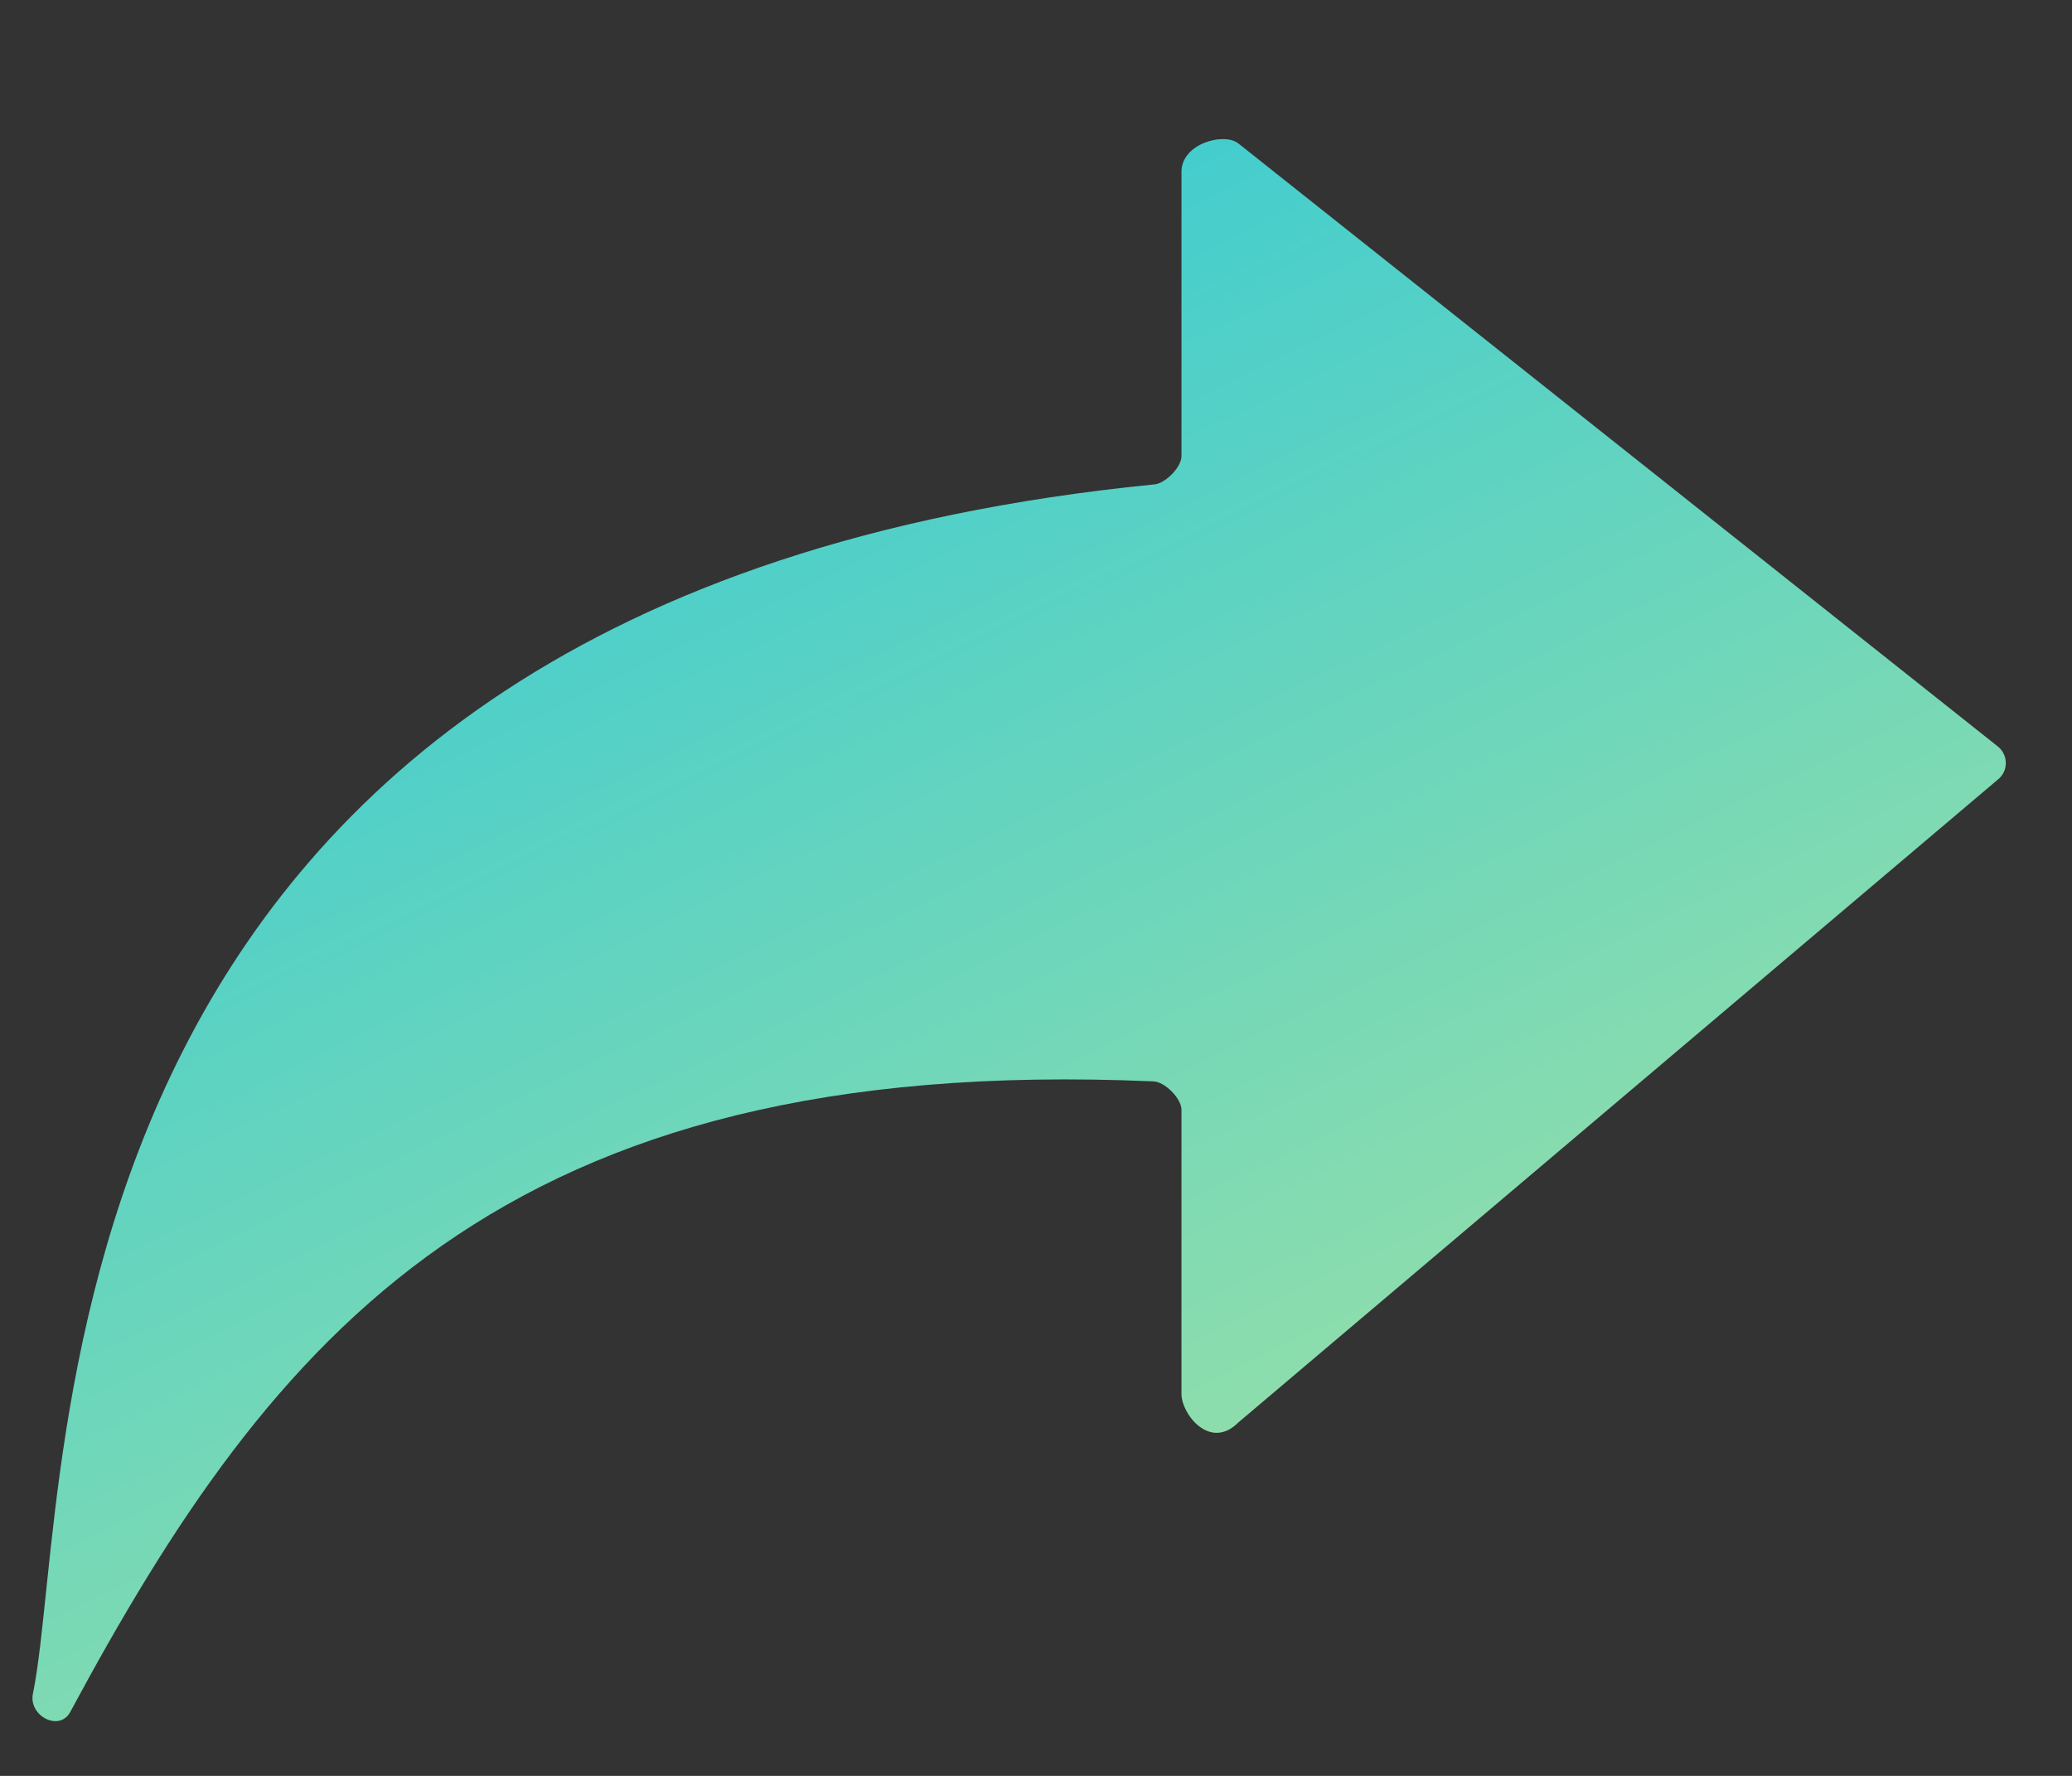 <svg width="14" height="12" viewBox="0 0 14 12" fill="none" xmlns="http://www.w3.org/2000/svg">
<rect x="0" y="0" width="14" height="12" fill="#333333" stroke="none"/>
<path d="M0.473 11.571C1.837 9.036 3.374 7.115 7.791 7.307C7.868 7.307 7.983 7.422 7.983 7.499V9.42C7.983 9.554 8.175 9.804 8.367 9.612L13.495 5.271C13.572 5.214 13.572 5.099 13.495 5.041L8.367 0.969C8.271 0.893 7.983 0.969 7.983 1.161V3.082C7.983 3.159 7.868 3.274 7.791 3.274C0.109 4.042 0.512 9.996 0.224 11.437C0.185 11.59 0.397 11.705 0.473 11.571Z" fill="url(#paint0_linear)"/>
<defs>
<linearGradient id="paint0_linear" x1="1.452" y1="1.398" x2="10.446" y2="19.969" gradientUnits="userSpaceOnUse">
<stop stop-color="#2DC8D8"/>
<stop offset="1" stop-color="#ECF281"/>
</linearGradient>
</defs>
</svg>

